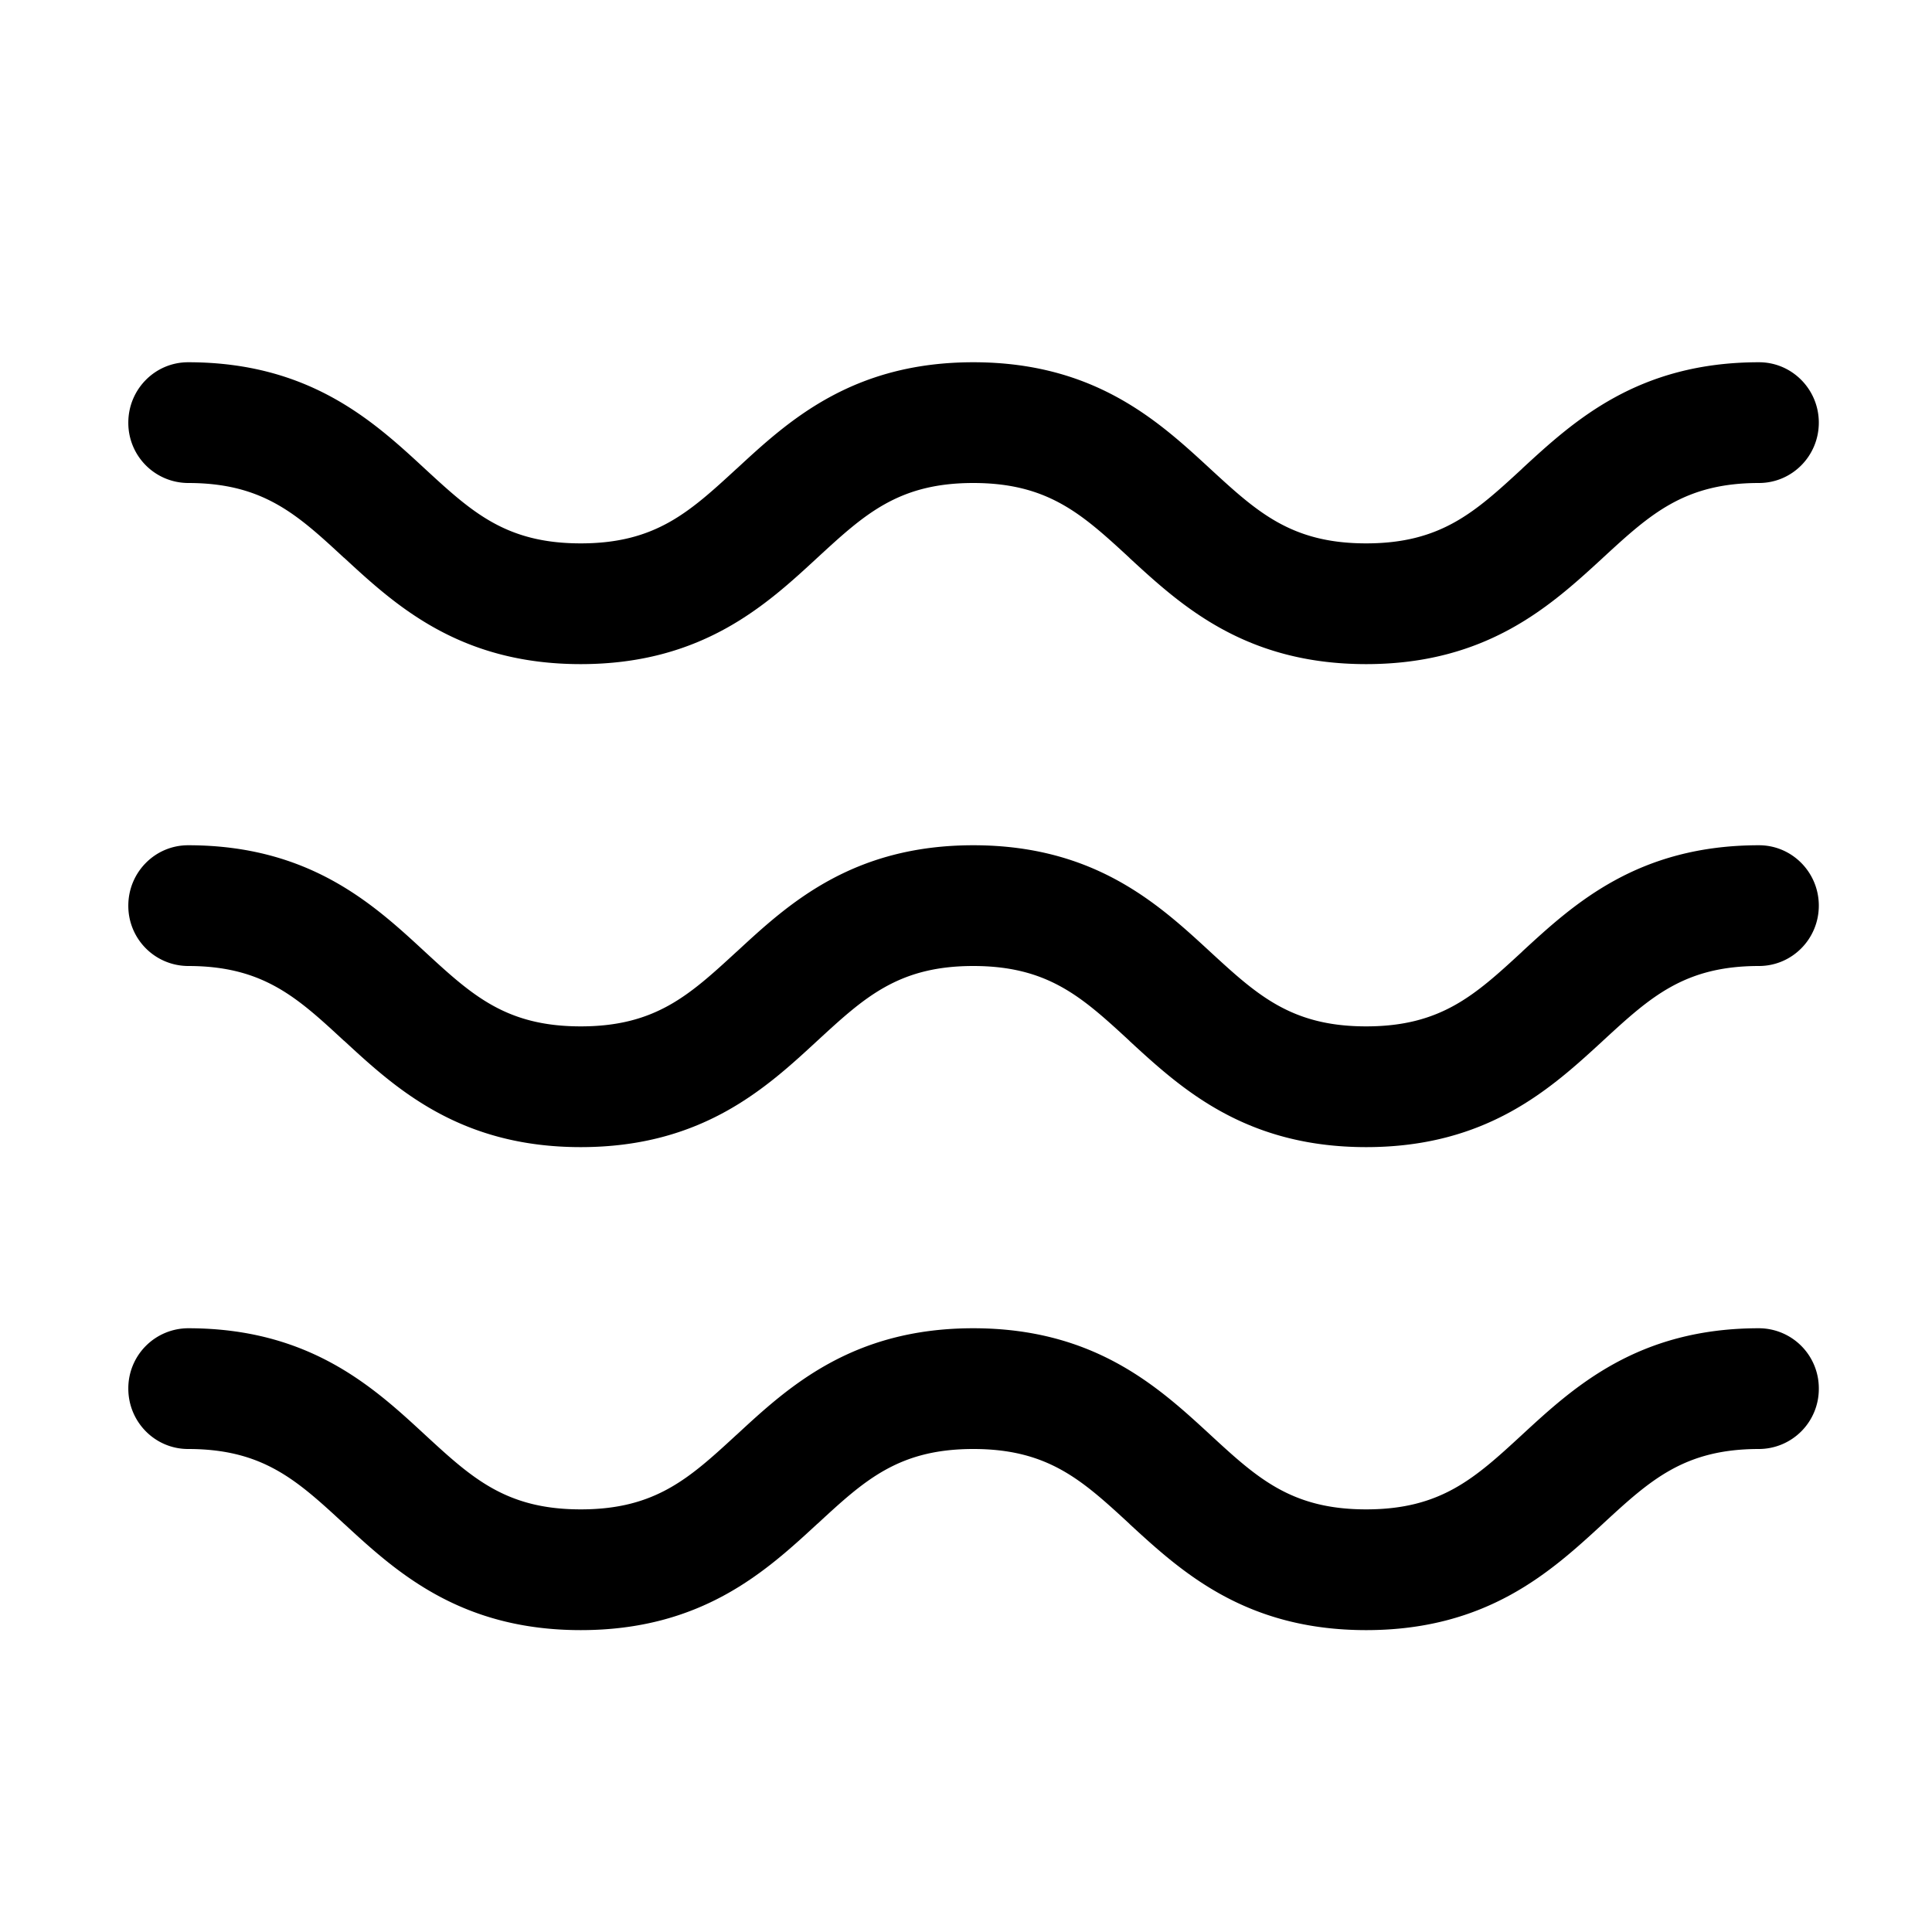 <svg width="24" height="24" viewBox="0 0 24 24" fill="none" xmlns="http://www.w3.org/2000/svg"><path fill-rule="evenodd" clip-rule="evenodd" d="M16.971 8.25c-1.506 0-2.3-.73-2.939-1.318l-.003-.004C13.445 6.39 13.022 6 12.09 6c-.93 0-1.351.39-1.936.928-.638.59-1.433 1.322-2.94 1.322-1.506 0-2.3-.731-2.938-1.32l-.003-.002-.003-.002C3.69 6.389 3.267 6 2.337 6a.746.746 0 0 1-.743-.75c0-.414.332-.75.743-.75 1.509 0 2.303.733 2.94 1.322.585.539 1.007.928 1.937.928.93 0 1.352-.39 1.936-.927l.002-.002.002-.001c.637-.589 1.43-1.32 2.937-1.32s2.3.731 2.939 1.32l.002.002c.585.538 1.008.928 1.939.928.93 0 1.354-.39 1.938-.928l.002-.003c.639-.588 1.432-1.319 2.94-1.319.41 0 .743.336.743.75s-.332.75-.744.75c-.93 0-1.352.39-1.936.927l-.002.002-.003.003c-.64.588-1.432 1.318-2.938 1.318Zm0 6c-1.506 0-2.3-.73-2.939-1.318l-.003-.004C13.445 12.39 13.022 12 12.09 12c-.93 0-1.351.39-1.936.928-.638.59-1.433 1.322-2.94 1.322-1.506 0-2.3-.731-2.938-1.32l-.003-.002-.003-.002C3.69 12.389 3.267 12 2.337 12a.746.746 0 0 1-.743-.75c0-.414.332-.75.743-.75 1.509 0 2.303.733 2.94 1.322.585.539 1.007.928 1.937.928.93 0 1.352-.39 1.936-.927l.002-.002.002-.001c.637-.589 1.43-1.32 2.937-1.32s2.3.731 2.939 1.32l.002.002c.585.538 1.008.928 1.939.928.93 0 1.354-.39 1.938-.928l.002-.003c.639-.588 1.432-1.319 2.94-1.319.41 0 .743.336.743.75s-.332.75-.744.75c-.93 0-1.352.39-1.936.927l-.002.002-.003.003c-.64.588-1.432 1.318-2.938 1.318Zm-2.939 4.682c.64.588 1.433 1.318 2.939 1.318s2.299-.73 2.938-1.318l.004-.003.001-.002c.584-.538 1.006-.927 1.936-.927a.746.746 0 0 0 .744-.75.746.746 0 0 0-.744-.75c-1.507 0-2.3.731-2.939 1.32l-.002.002c-.584.538-1.007.928-1.938.928s-1.354-.39-1.938-.928l-.003-.003c-.639-.588-1.432-1.319-2.94-1.319-1.506 0-2.299.731-2.936 1.32l-.002.002-.002.001c-.584.538-1.006.927-1.936.927-.93 0-1.352-.39-1.936-.928-.638-.59-1.432-1.322-2.941-1.322a.746.746 0 0 0-.743.75c0 .414.332.75.743.75.93 0 1.352.389 1.934.926l.003.003.003.002c.638.588 1.432 1.319 2.937 1.319 1.508 0 2.303-.733 2.94-1.321h.001c.585-.54 1.006-.929 1.936-.929.931 0 1.354.39 1.938.928l.003.004Z" fill="currentColor"/></svg>